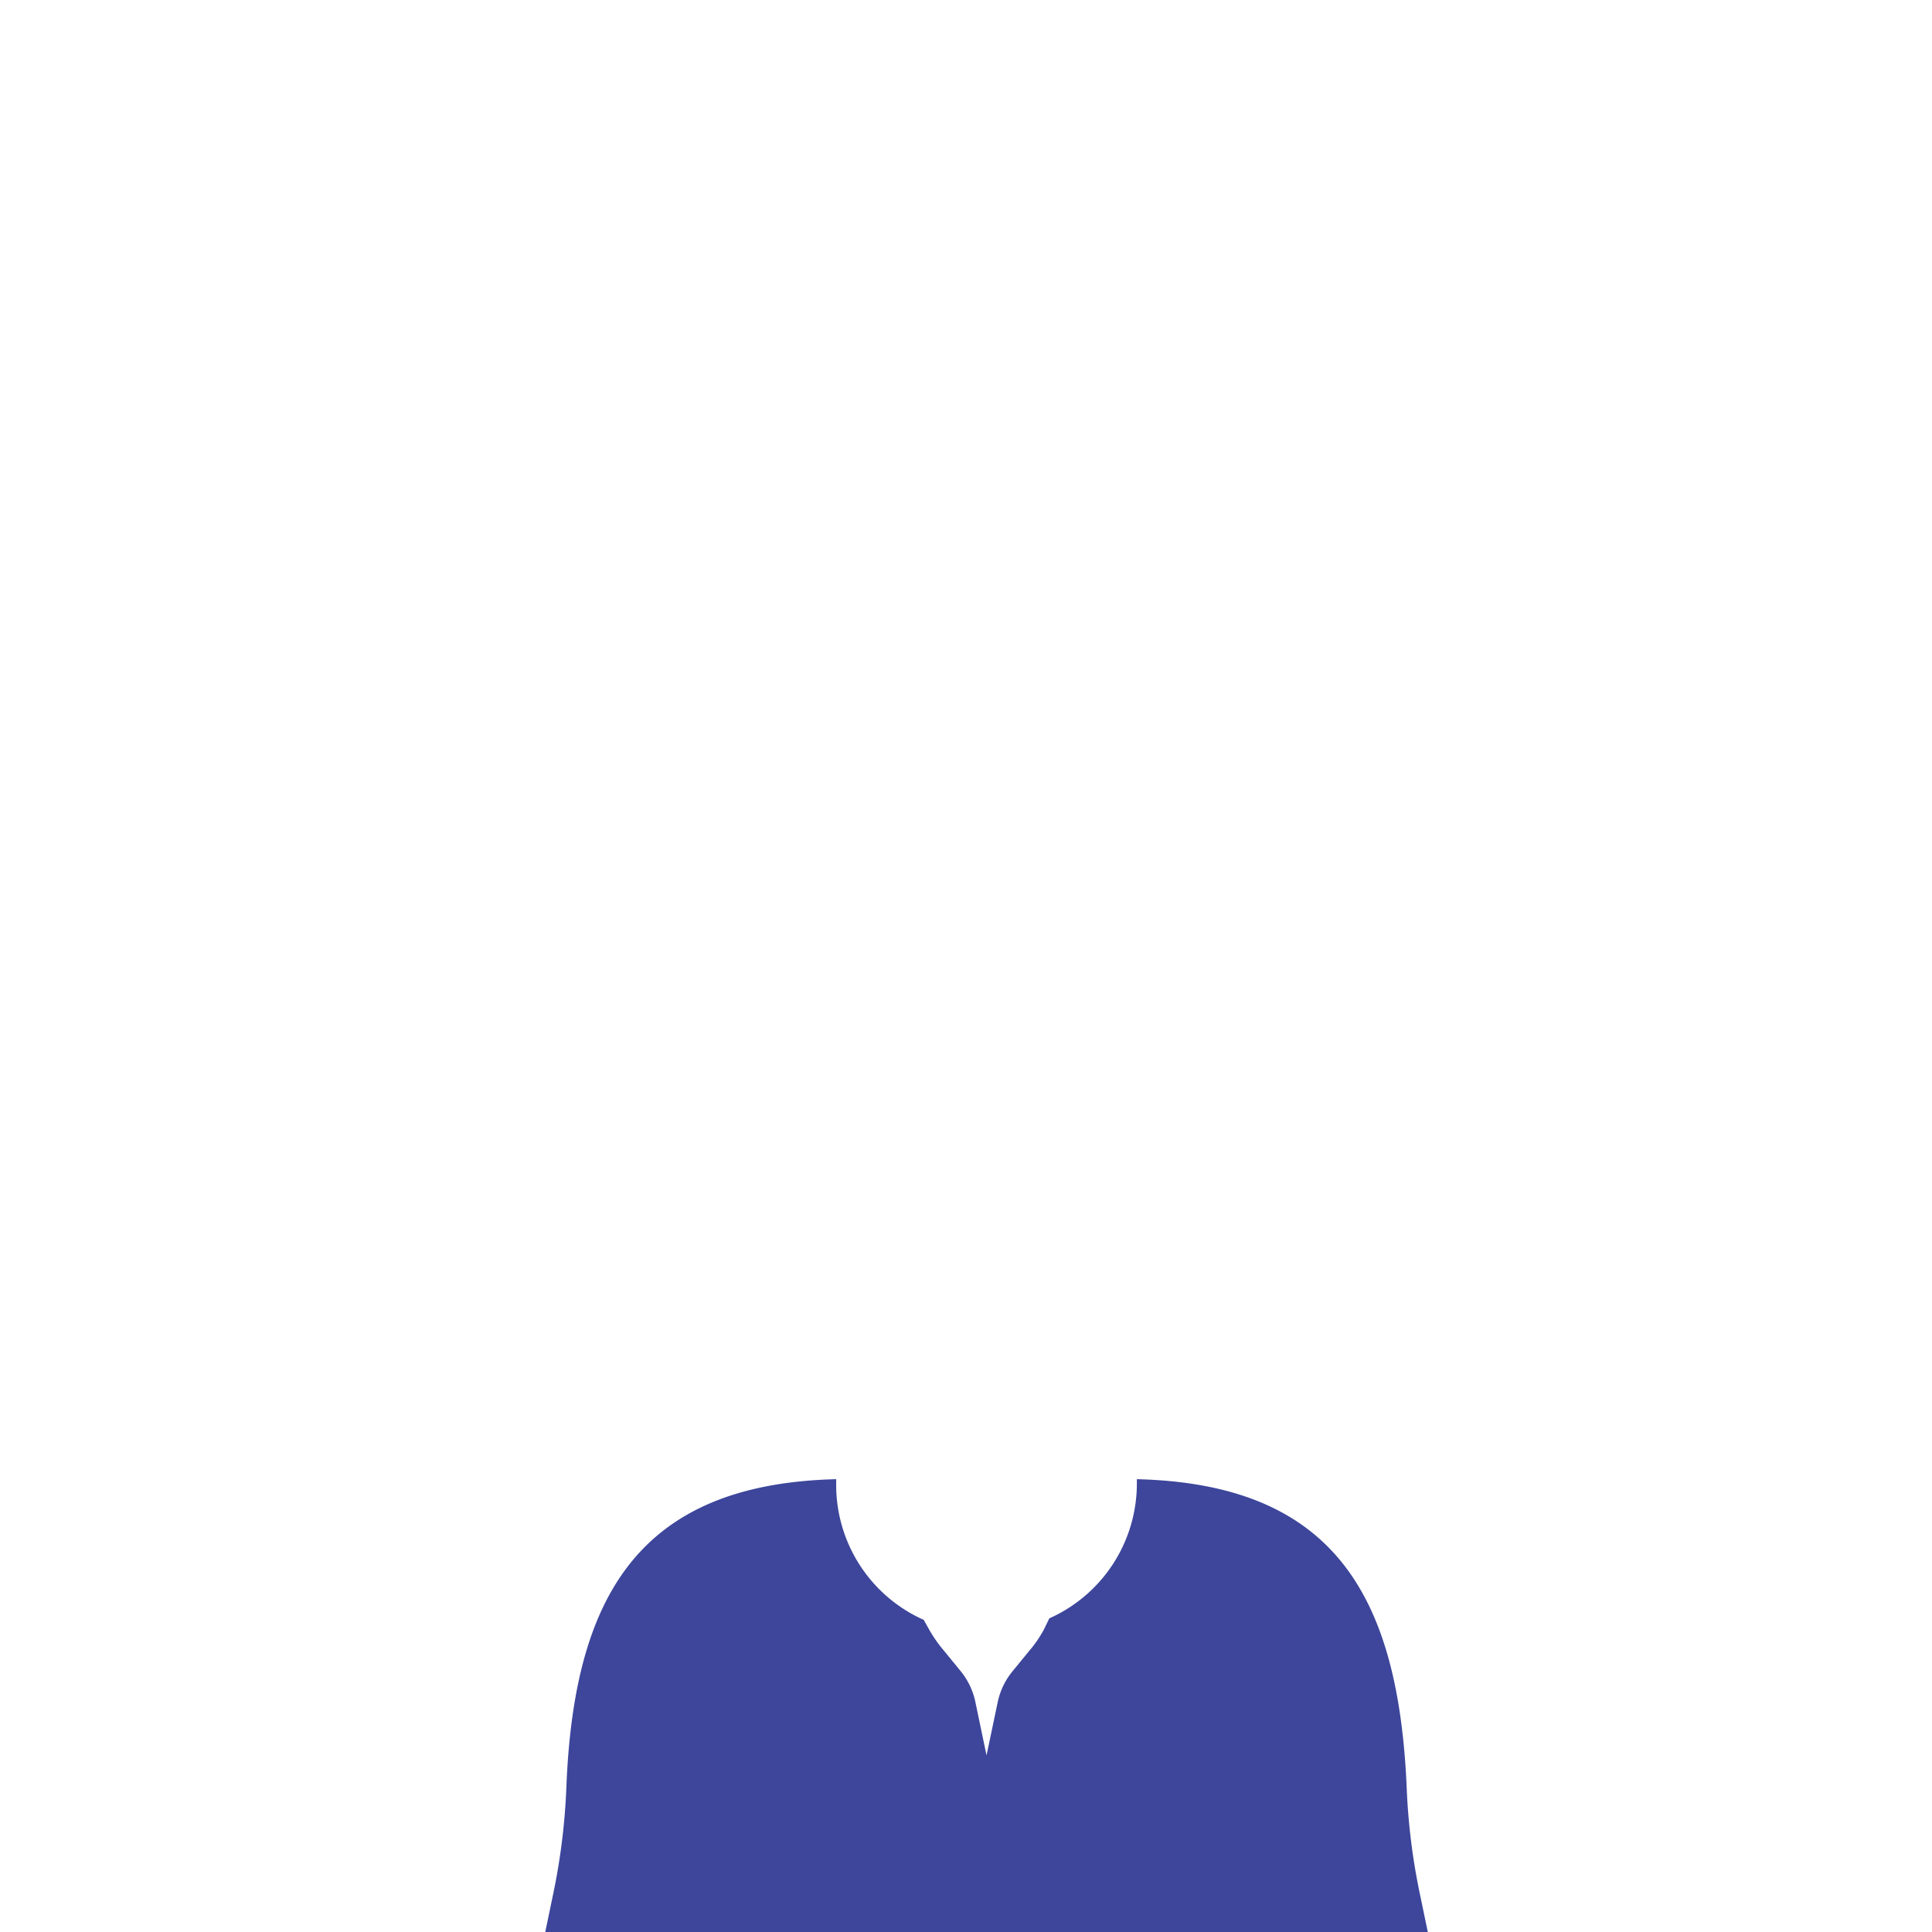 <svg xmlns="http://www.w3.org/2000/svg" viewBox="0 0 64 64"><path transform="translate(18 49)" d="M29.05 13.81a21.27 21.27 0 0 1-.45-3.56C28.33 3.9 26.22.16 19.66 0v.14a4.89 4.89 0 0 1-2.9 4.47l-.19.39a3.93 3.93 0 0 1-.47.68l-.54.66a2.4 2.4 0 0 0-.5 1l-.38 1.81-.38-1.82a2.4 2.4 0 0 0-.5-1l-.54-.66a4.57 4.57 0 0 1-.47-.67l-.19-.34A4.89 4.89 0 0 1 9.7.14V0C3.15.16 1 3.9.76 10.25a21.27 21.27 0 0 1-.45 3.56L0 15.3h29.36Z" style="fill:#3D469B" data-name="Layer 2"/></svg>